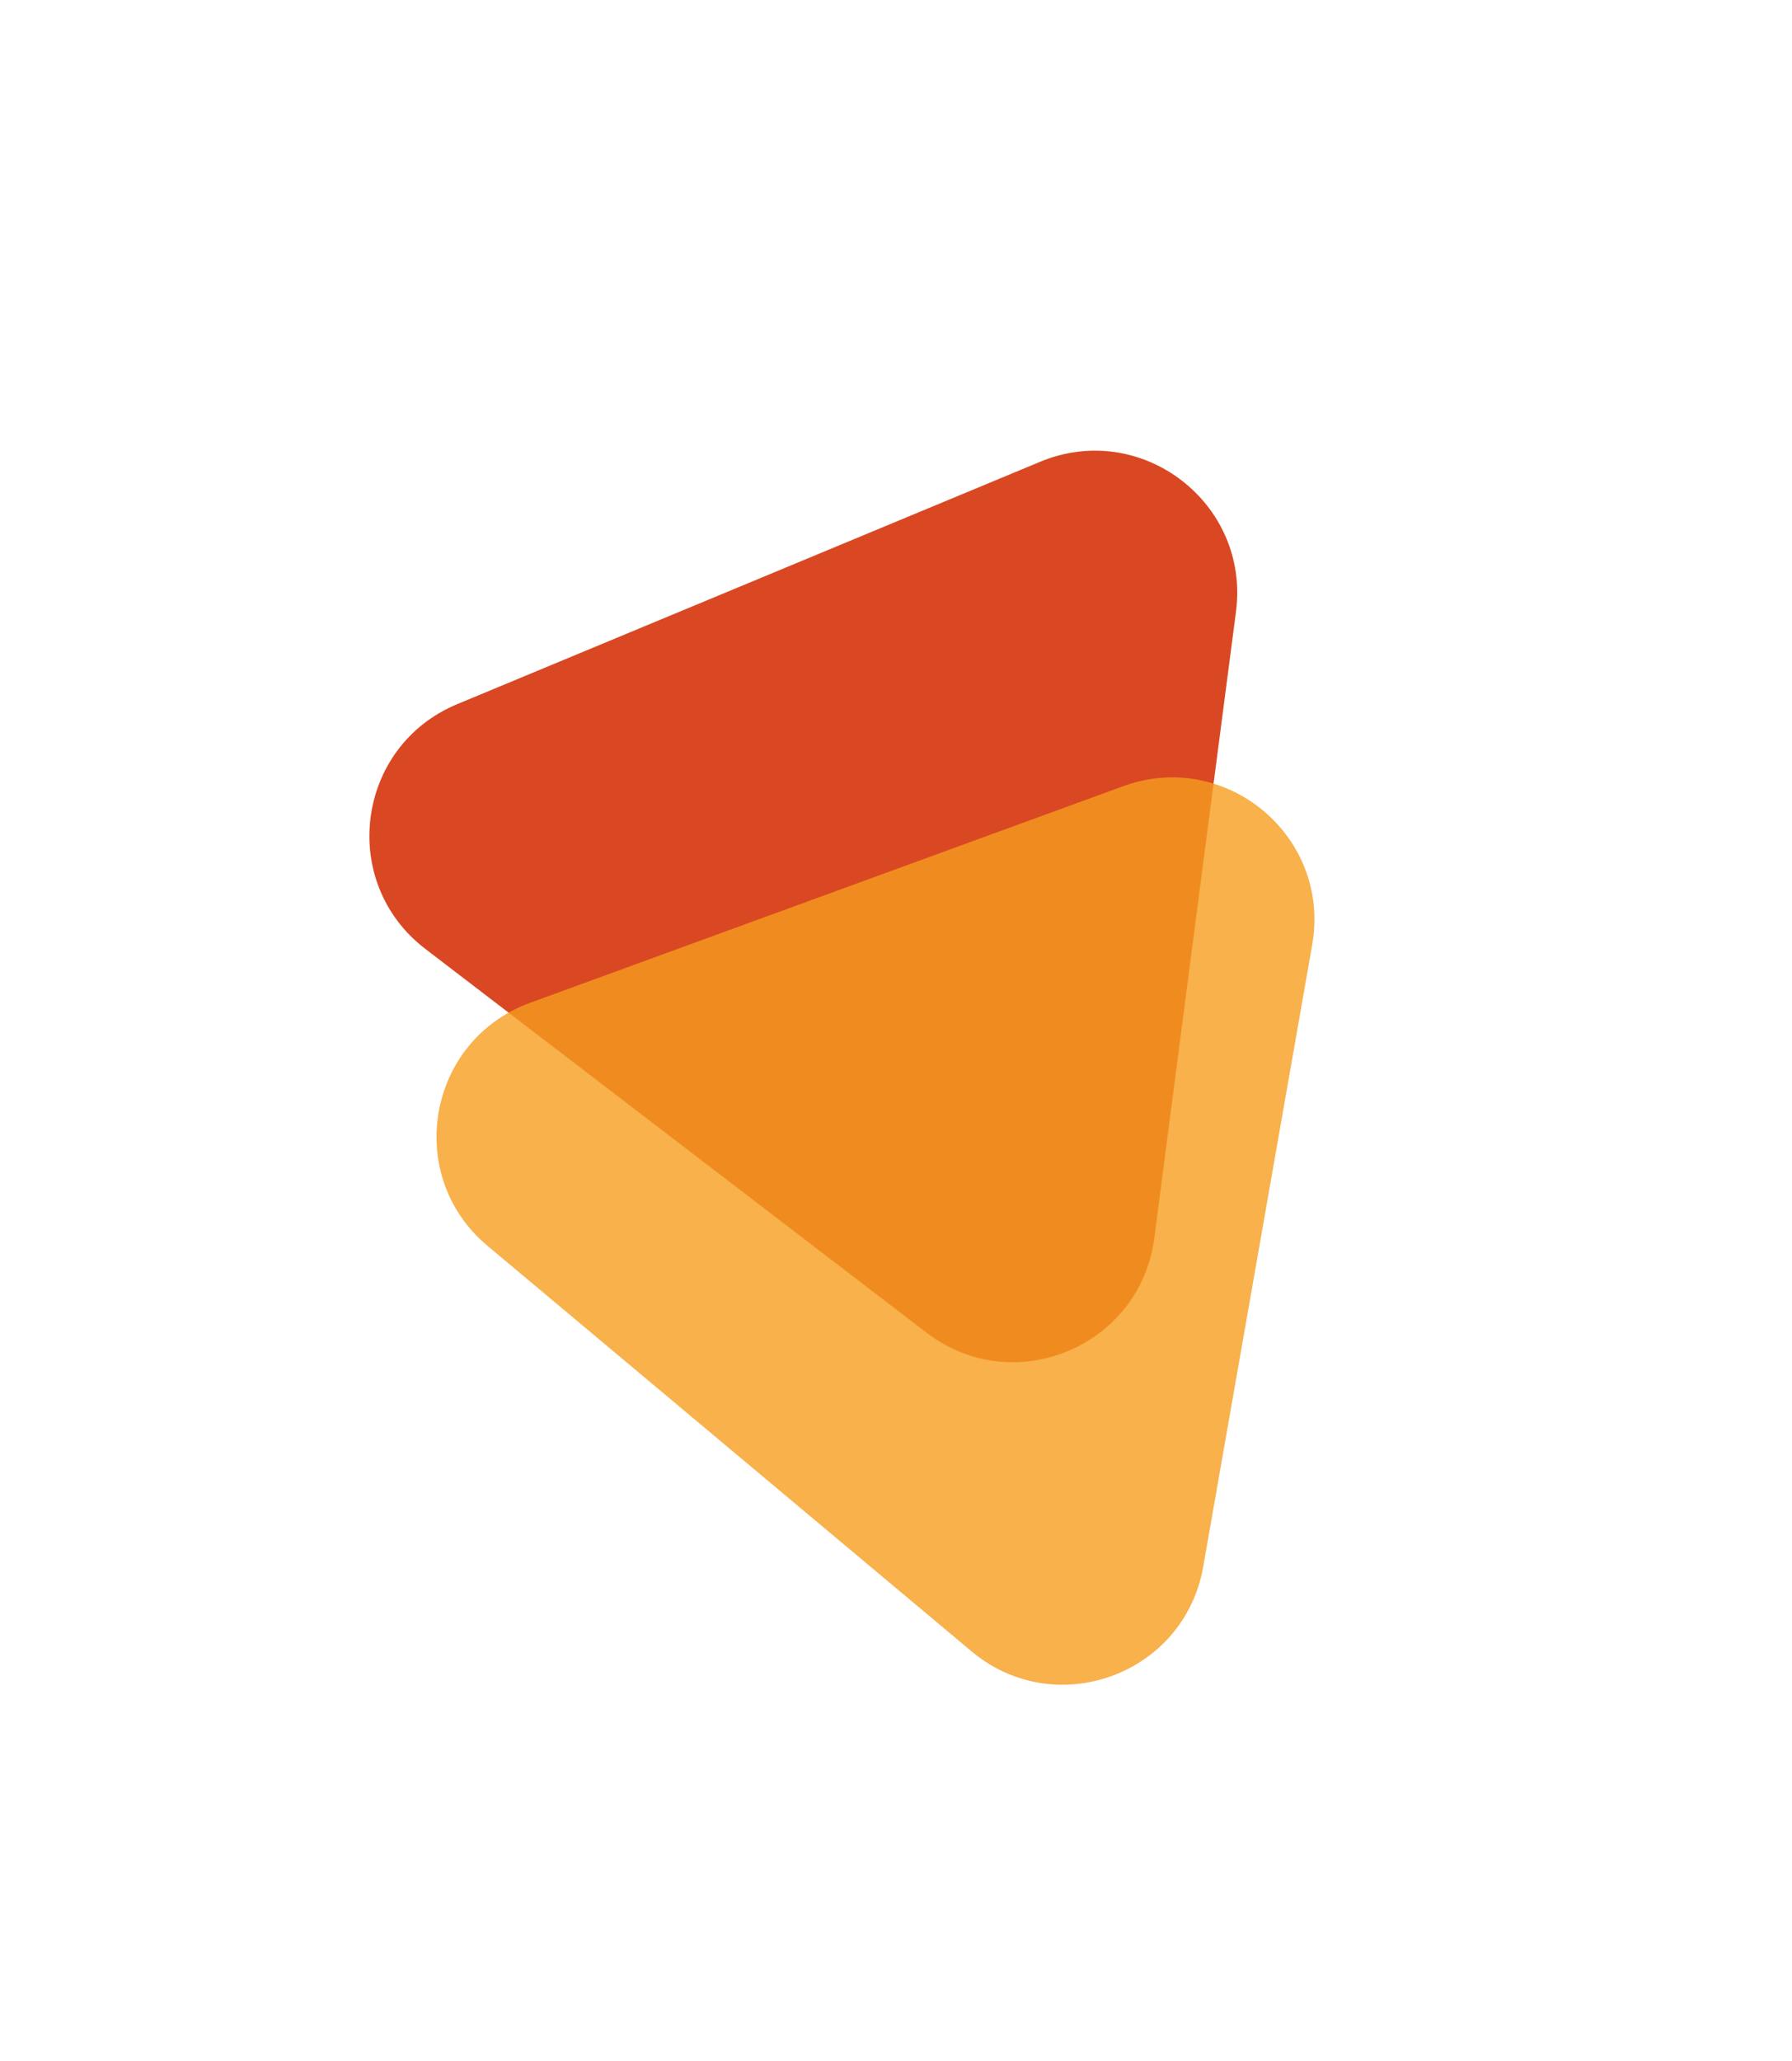 <svg width="227" height="261" viewBox="0 0 227 261" fill="none" xmlns="http://www.w3.org/2000/svg">
<path d="M146.222 156.759C144.426 170.527 128.4 177.188 117.375 168.749L53.869 120.14C42.844 111.701 45.089 94.491 57.91 89.162L131.759 58.469C144.58 53.141 158.362 63.69 156.566 77.457L146.222 156.759Z" fill="#D94823"/>
<path opacity="0.8" d="M152.414 198.378C150.016 212.054 133.713 218.006 123.069 209.091L61.755 157.745C51.11 148.831 54.107 131.736 67.15 126.975L142.274 99.549C155.316 94.787 168.622 105.93 166.224 119.606L152.414 198.378Z" fill="#F69E1E"/>
</svg>
